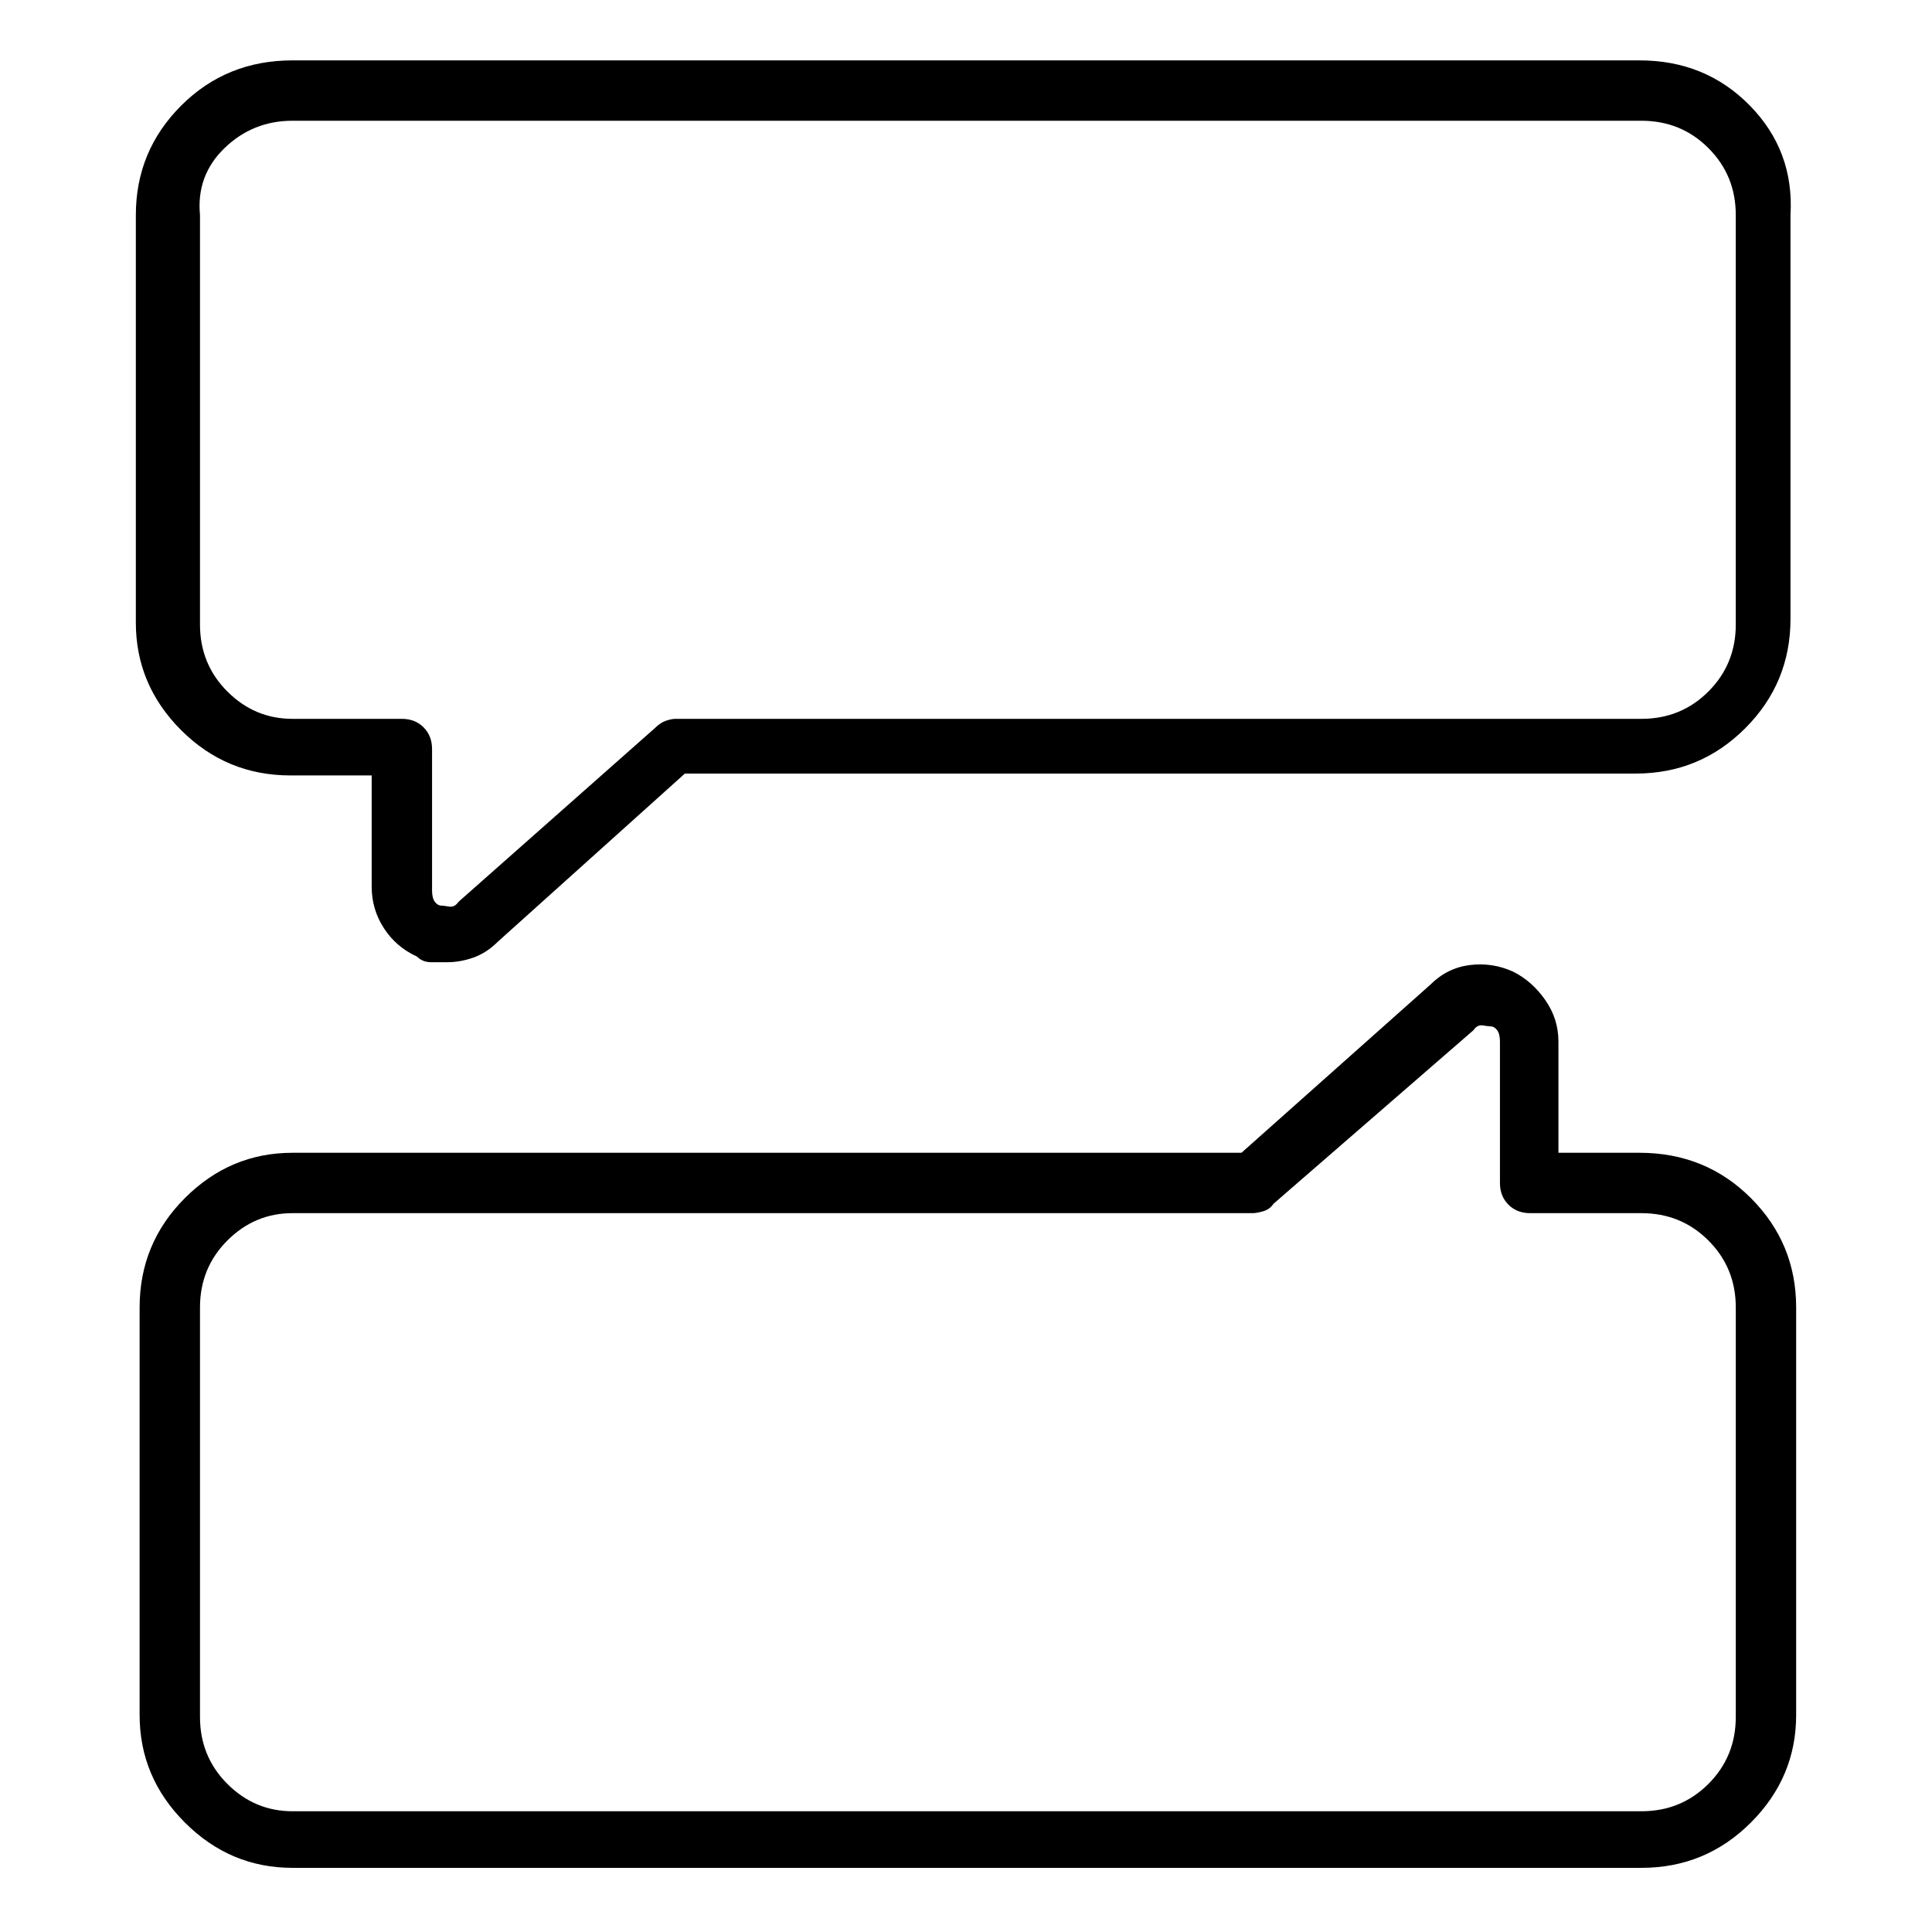 <svg viewBox="0 0 1024 1024" xmlns="http://www.w3.org/2000/svg">
  <path transform="scale(1, -1) translate(0, -960)" fill="currentColor" d="M869 928h-714q-35 0 -59 -24t-24 -58v-216q0 -33 24 -57t58 -24h43v-59q0 -12 6.5 -22t17.5 -15q3 -3 7.5 -3h8.5q7 0 14 2.5t13 8.5l99 89h504q34 0 58 24t24 58v214q2 34 -21.5 58t-58.5 24v0zM920 629q0 -21 -14.5 -35.5t-35.5 -14.5h-512q-2 0 -5 -1t-6 -4l-104 -92 q-2 -3 -5 -2.5t-4 0.5q-2 0 -3.5 2t-1.5 6v75q0 7 -4.5 11.5t-11.5 4.5h-58q-20 0 -34.5 14.5t-14.5 35.5v217q-2 21 13 35.5t36 14.5h715q21 0 35.5 -14.5t14.5 -35.5v-217v0zM869 349h-43v59q0 12 -7 22t-17 15q-11 5 -23 3.5t-21 -10.5l-100 -89h-503q-33 0 -57 -24 t-24 -58v-216q0 -33 24 -57t57 -24h715q34 0 58 24t24 57v216q0 34 -24 58t-59 24zM920 50q0 -21 -14.5 -35.5t-35.5 -14.5h-715q-20 0 -34.5 14.5t-14.5 35.5v217q0 21 14.5 35.5t34.5 14.5h509q2 0 5.5 1t5.5 4l106 92q2 3 5 2.5t4 -0.5q2 0 3.5 -2t1.5 -6v-75 q0 -7 4.5 -11.5t11.5 -4.5h59q21 0 35.5 -14.5t14.5 -35.5v-217v0z" />
</svg>